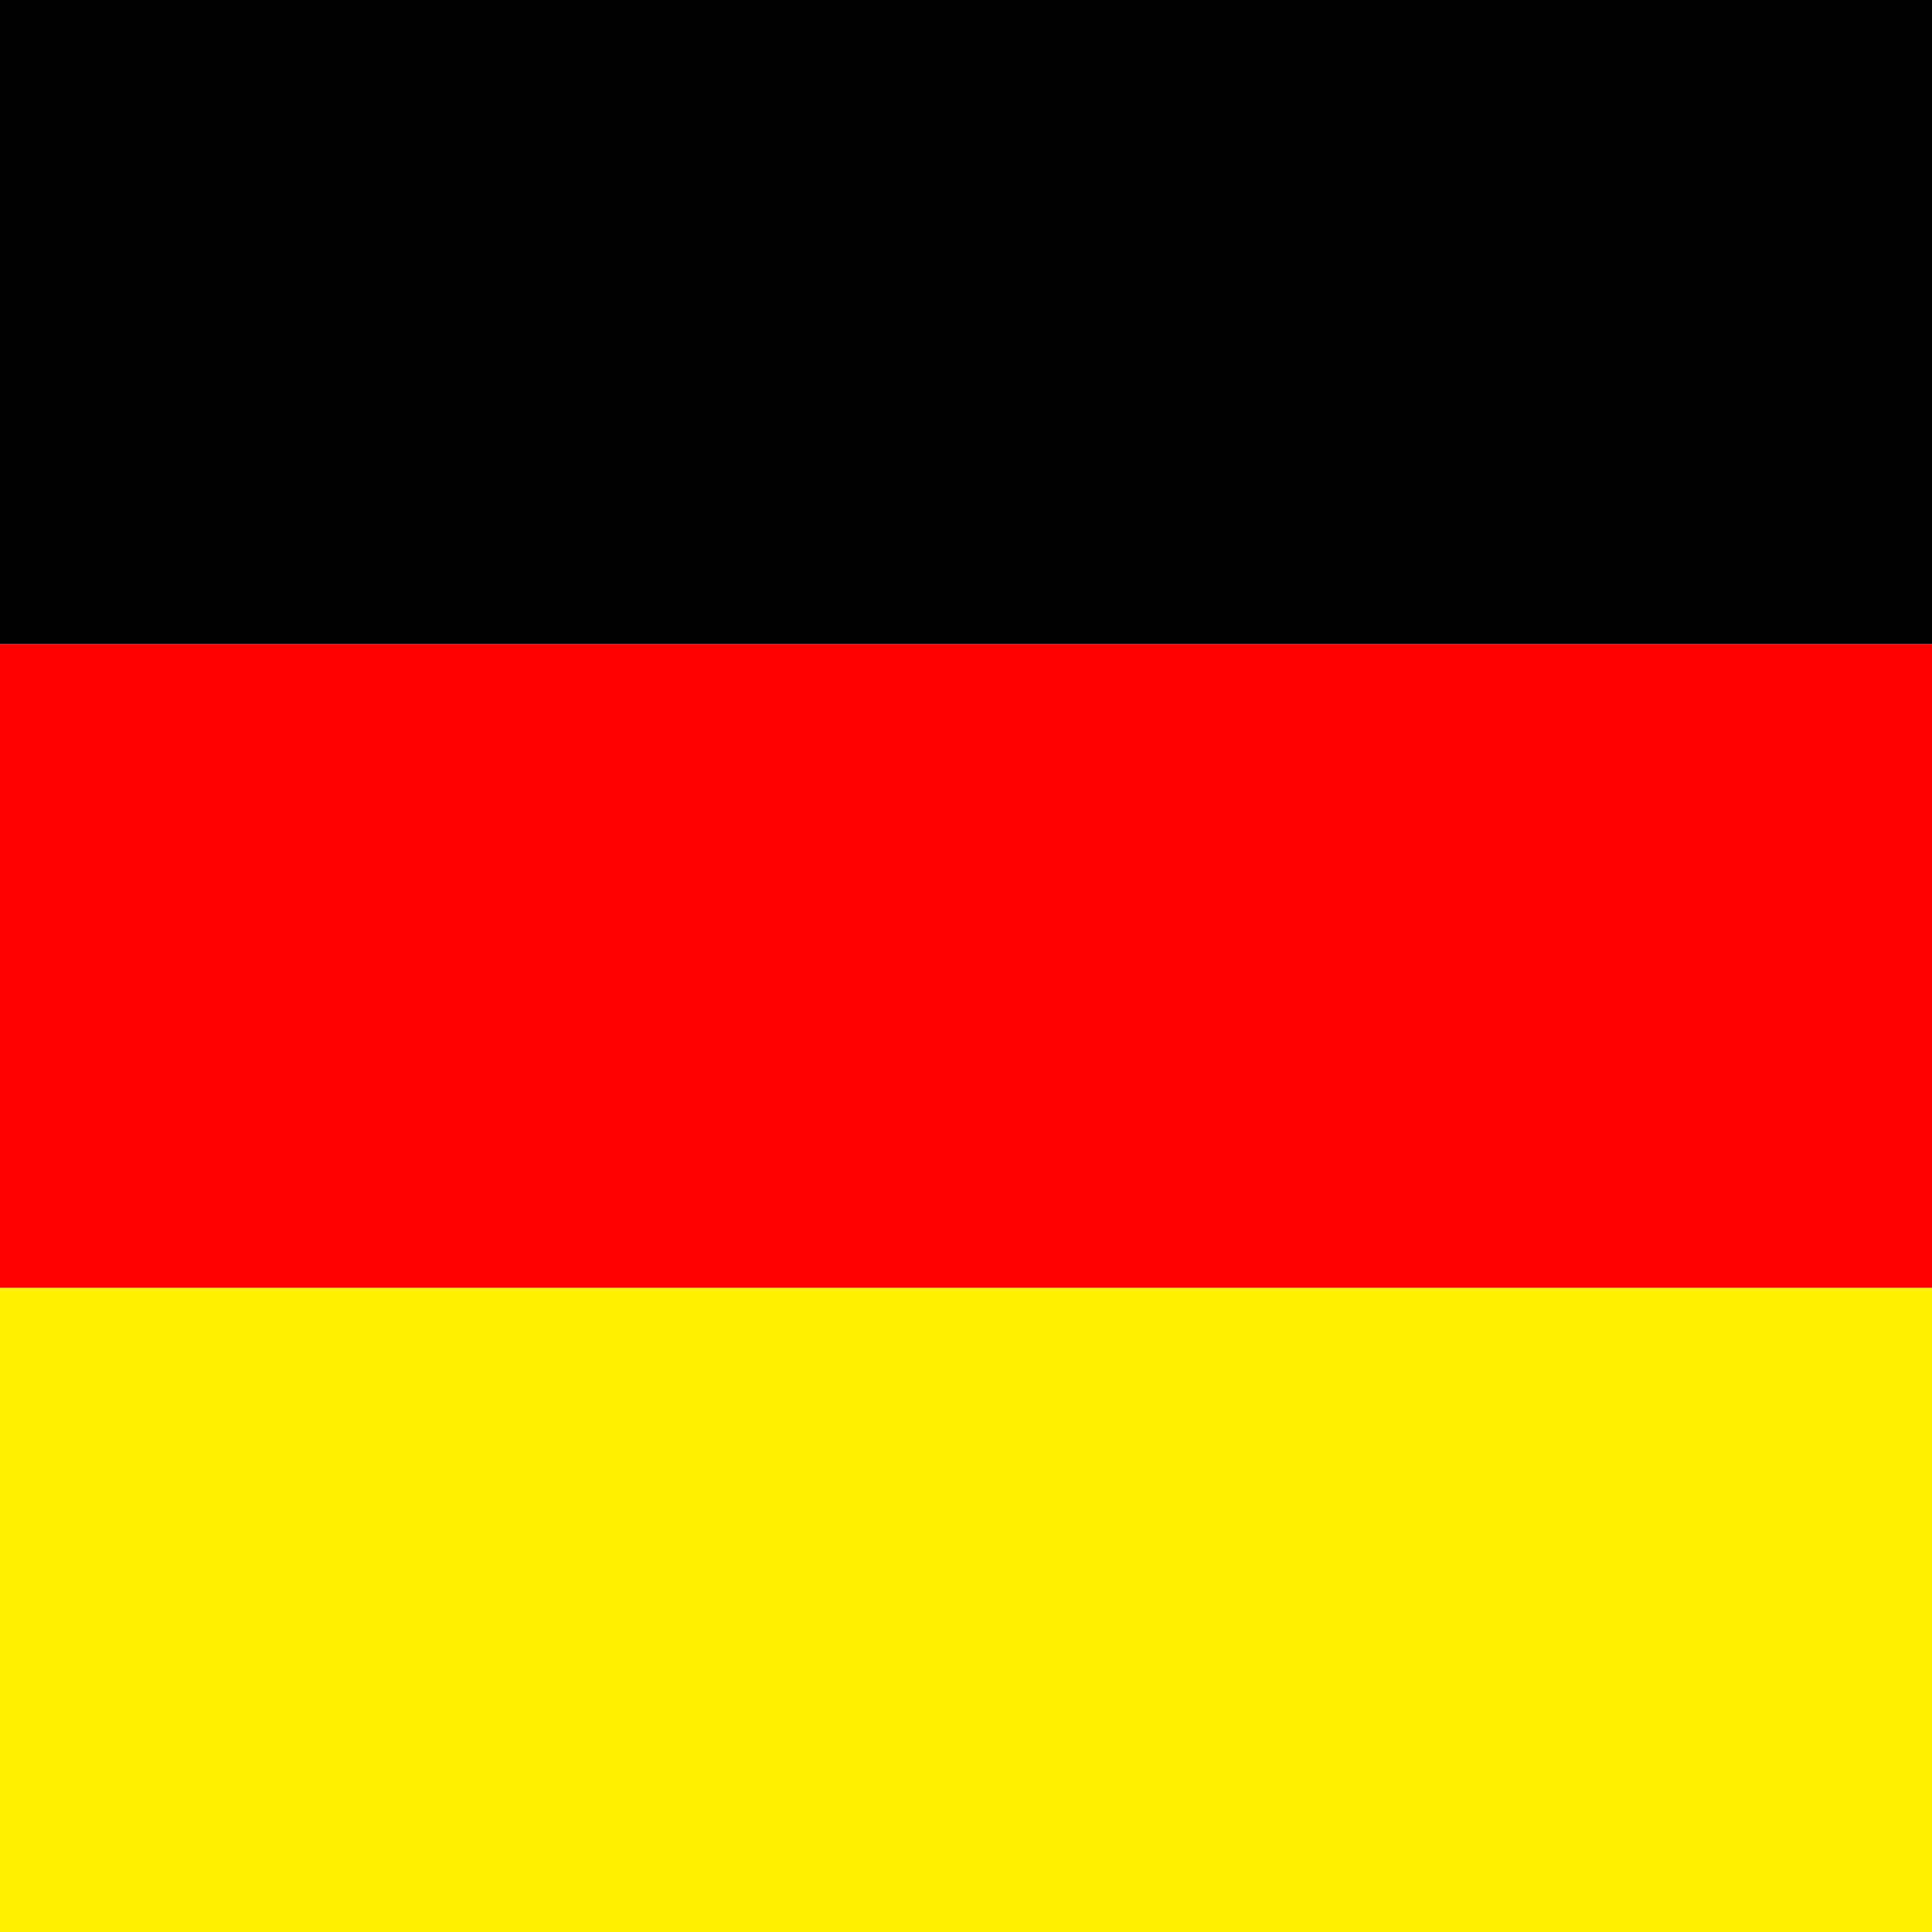 <svg width="90" height="90" xmlns="http://www.w3.org/2000/svg">
 <!-- Created with Method Draw - http://github.com/duopixel/Method-Draw/ -->
 <g>
  <title>background</title>
  <rect fill="#fff" id="canvas_background" height="92" width="92" y="-1" x="-1"/>
  <g display="none" overflow="visible" y="0" x="0" height="100%" width="100%" id="canvasGrid">
   <rect fill="url(#gridpattern)" stroke-width="0" y="0" x="0" height="100%" width="100%"/>
  </g>
 </g>
 <g>
  <title>Layer 1</title>
  <rect id="svg_1" height="90" width="30" y="-0.5" x="-0.5" stroke-width="0" stroke="#000" fill="#fff"/>
  <rect id="svg_2" height="30" width="92" y="30" x="0" stroke-width="0" stroke="#000" fill="#ff0000"/>
  <rect id="svg_3" height="30" width="92" y="0" x="0" stroke-width="0" stroke="#000" fill="#000000"/>
  <rect id="svg_4" height="30" width="92" y="60" x="0" stroke-width="0" stroke="#000" fill="#fff200"/>
 </g>
</svg>